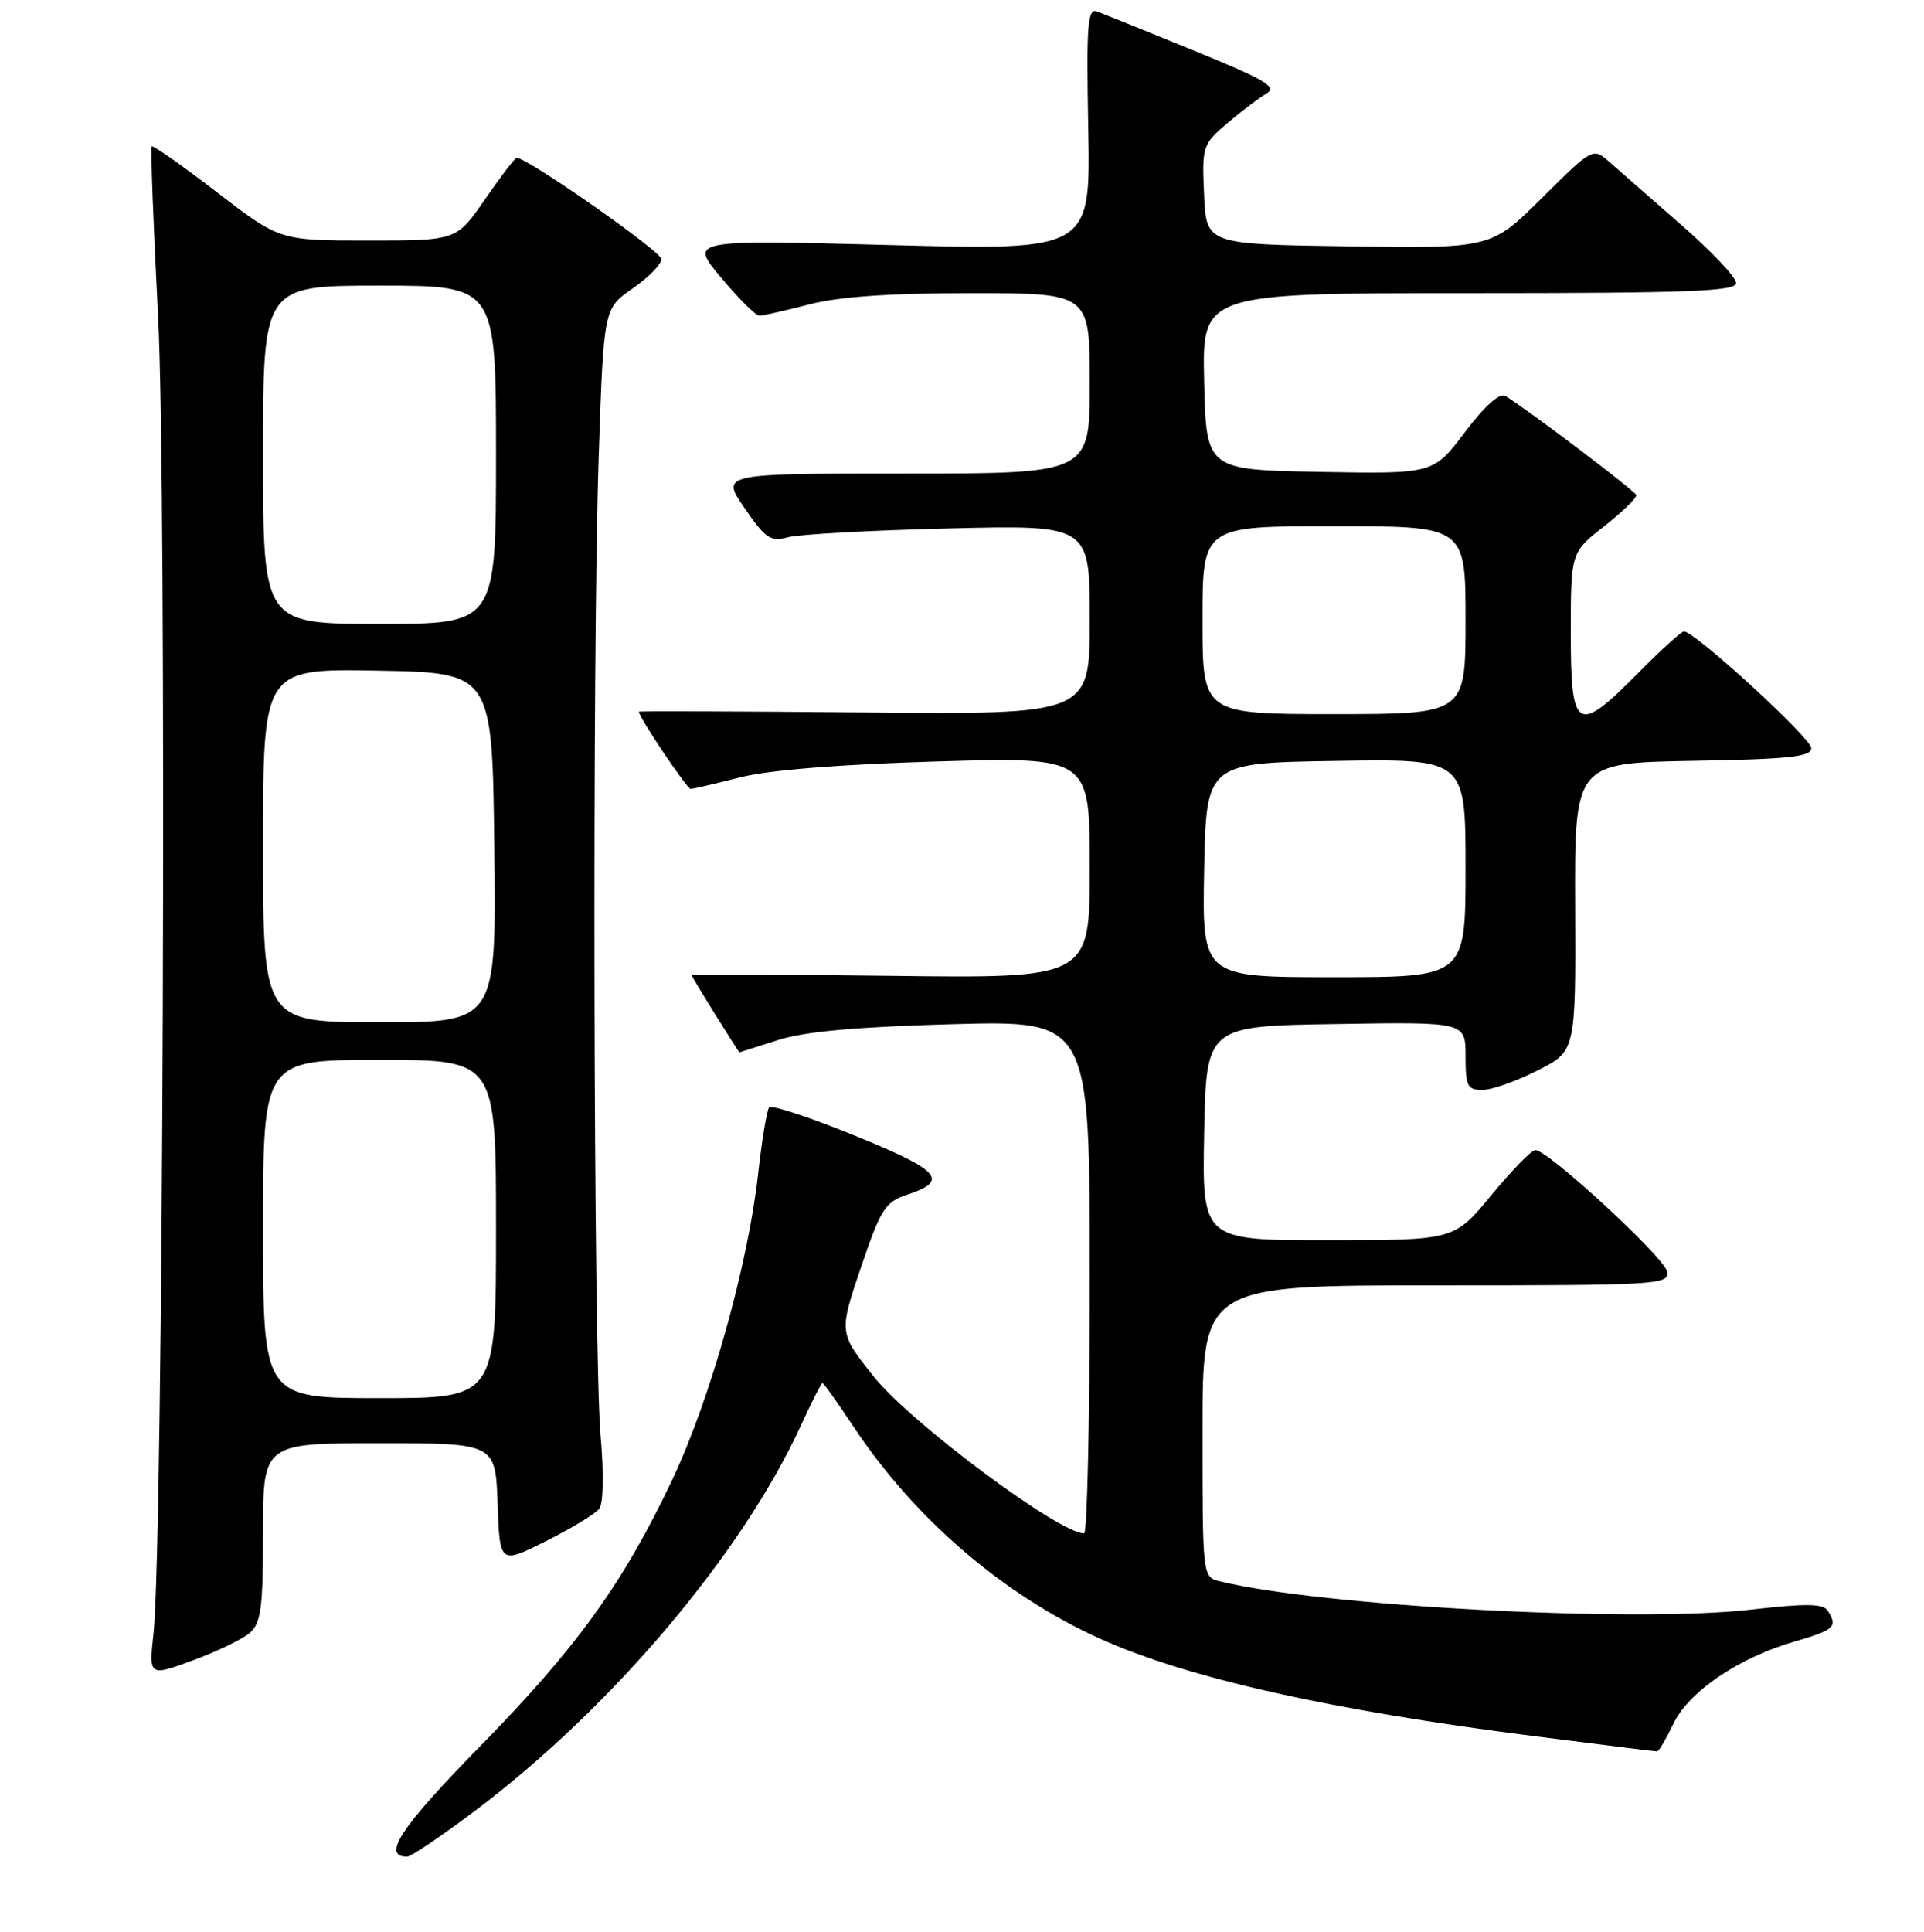 <?xml version="1.0" encoding="UTF-8" standalone="no"?>
<!DOCTYPE svg PUBLIC "-//W3C//DTD SVG 1.1//EN" "http://www.w3.org/Graphics/SVG/1.1/DTD/svg11.dtd" >
<svg xmlns="http://www.w3.org/2000/svg" xmlns:xlink="http://www.w3.org/1999/xlink" version="1.1" viewBox="0 0 256 257">
 <g >
 <path fill="currentColor"
d=" M 63.31 240.82 C 81.49 227.11 98.78 206.64 106.58 189.60 C 107.99 186.52 109.27 184.00 109.43 184.00 C 109.59 184.00 111.43 186.59 113.53 189.75 C 121.67 202.02 133.48 212.18 146.36 218.00 C 157.99 223.25 177.12 227.54 204.29 230.99 C 212.97 232.10 220.26 233.00 220.49 233.00 C 220.72 233.00 221.68 231.36 222.63 229.37 C 224.68 225.06 231.26 220.57 238.75 218.39 C 244.11 216.83 244.55 216.42 243.19 214.28 C 242.59 213.33 240.30 213.30 232.96 214.14 C 217.50 215.92 175.53 213.67 162.25 210.35 C 160.01 209.79 160.00 209.67 160.00 190.39 C 160.00 171.00 160.00 171.00 191.07 171.00 C 220.61 171.00 222.12 170.91 221.82 169.17 C 221.50 167.32 205.98 153.00 204.29 153.00 C 203.79 153.00 201.15 155.70 198.44 158.99 C 193.50 164.99 193.50 164.99 176.72 164.99 C 159.95 165.00 159.95 165.00 160.22 150.75 C 160.50 136.50 160.50 136.50 177.75 136.23 C 195.00 135.95 195.00 135.95 195.00 140.48 C 195.00 144.49 195.25 145.00 197.24 145.00 C 198.47 145.00 201.76 143.84 204.56 142.42 C 209.66 139.85 209.66 139.85 209.58 120.67 C 209.50 101.50 209.50 101.50 225.25 101.22 C 238.07 101.00 241.00 100.68 241.00 99.53 C 241.00 98.21 225.50 84.00 224.07 84.00 C 223.72 84.00 220.99 86.47 218.00 89.50 C 209.82 97.79 209.00 97.31 209.00 84.25 C 209.00 73.49 209.00 73.49 213.46 70.00 C 215.91 68.07 217.82 66.21 217.71 65.85 C 217.52 65.28 203.25 54.47 200.30 52.68 C 199.55 52.22 197.56 53.99 194.91 57.50 C 190.72 63.05 190.72 63.05 175.61 62.78 C 160.50 62.50 160.50 62.50 160.22 50.75 C 159.94 39.00 159.94 39.00 195.47 39.00 C 224.69 39.00 231.00 38.76 231.00 37.65 C 231.00 36.90 227.74 33.44 223.75 29.96 C 219.76 26.48 215.48 22.73 214.22 21.62 C 211.95 19.60 211.95 19.60 205.18 26.32 C 198.40 33.05 198.40 33.05 179.45 32.77 C 160.50 32.50 160.50 32.50 160.21 25.89 C 159.92 19.47 160.01 19.20 163.30 16.39 C 165.17 14.80 167.51 13.03 168.50 12.45 C 170.01 11.58 168.41 10.63 158.91 6.75 C 152.63 4.19 146.82 1.84 146.00 1.53 C 144.70 1.05 144.54 3.11 144.80 17.14 C 145.10 33.31 145.10 33.31 118.41 32.60 C 91.72 31.89 91.72 31.89 95.95 36.94 C 98.28 39.73 100.57 42.00 101.04 42.00 C 101.52 42.00 104.49 41.32 107.66 40.50 C 111.60 39.47 118.40 39.00 129.21 39.00 C 145.00 39.00 145.00 39.00 145.00 51.00 C 145.00 63.00 145.00 63.00 120.45 63.00 C 95.90 63.00 95.90 63.00 99.07 67.59 C 101.86 71.66 102.53 72.11 104.86 71.47 C 106.31 71.08 115.94 70.55 126.25 70.30 C 145.00 69.84 145.00 69.84 145.00 82.45 C 145.00 95.06 145.00 95.06 115.00 94.78 C 98.50 94.63 85.00 94.58 85.00 94.68 C 85.00 95.42 91.43 104.99 91.90 104.96 C 92.23 104.94 95.20 104.25 98.50 103.41 C 102.33 102.44 111.81 101.68 124.75 101.30 C 145.00 100.71 145.00 100.71 145.00 115.43 C 145.00 130.15 145.00 130.15 118.50 129.82 C 103.92 129.65 92.00 129.58 92.00 129.68 C 92.00 129.92 98.26 140.00 98.40 139.99 C 98.45 139.98 100.75 139.25 103.50 138.37 C 107.03 137.23 113.87 136.61 126.75 136.25 C 145.00 135.76 145.00 135.76 145.00 169.88 C 145.00 188.65 144.66 204.00 144.25 204.00 C 140.90 203.99 121.10 189.23 116.26 183.14 C 111.59 177.26 111.60 177.31 114.62 168.41 C 117.21 160.79 117.78 159.90 120.74 158.92 C 126.52 157.01 125.13 155.63 112.21 150.47 C 107.09 148.43 102.66 147.01 102.35 147.31 C 102.04 147.62 101.38 151.62 100.87 156.19 C 99.54 168.21 94.53 186.09 89.50 196.75 C 82.95 210.60 76.74 219.22 63.83 232.37 C 53.33 243.07 50.73 247.00 54.17 247.00 C 54.69 247.00 58.80 244.22 63.31 240.82 Z  M 33.25 217.22 C 34.73 215.92 35.00 213.88 35.00 203.85 C 35.00 192.00 35.00 192.00 50.46 192.00 C 65.92 192.00 65.92 192.00 66.21 200.05 C 66.50 208.10 66.50 208.10 72.65 205.02 C 76.03 203.33 79.22 201.39 79.73 200.72 C 80.28 200.00 80.35 195.99 79.91 191.00 C 78.96 180.29 78.78 86.88 79.66 60.69 C 80.32 41.05 80.32 41.05 84.16 38.39 C 86.27 36.93 88.00 35.16 88.00 34.47 C 88.00 33.45 70.20 21.00 68.75 21.00 C 68.52 21.00 66.63 23.48 64.54 26.50 C 60.76 32.00 60.76 32.00 48.99 32.00 C 37.23 32.00 37.23 32.00 28.87 25.58 C 24.27 22.05 20.37 19.30 20.19 19.48 C 20.02 19.65 20.40 29.85 21.04 42.15 C 22.22 64.78 21.73 205.00 20.43 217.27 C 19.81 223.04 19.81 223.04 25.66 220.89 C 28.87 219.71 32.29 218.06 33.25 217.22 Z  M 160.22 115.75 C 160.50 101.50 160.50 101.50 177.75 101.23 C 195.00 100.95 195.00 100.95 195.00 115.48 C 195.00 130.00 195.00 130.00 177.47 130.00 C 159.95 130.00 159.95 130.00 160.22 115.75 Z  M 160.00 82.50 C 160.00 70.00 160.00 70.00 177.50 70.00 C 195.00 70.00 195.00 70.00 195.00 82.50 C 195.00 95.00 195.00 95.00 177.50 95.00 C 160.00 95.00 160.00 95.00 160.00 82.50 Z  M 35.00 163.50 C 35.00 141.00 35.00 141.00 50.50 141.00 C 66.00 141.00 66.00 141.00 66.00 163.50 C 66.00 186.00 66.00 186.00 50.50 186.00 C 35.00 186.00 35.00 186.00 35.00 163.50 Z  M 35.00 112.47 C 35.00 88.95 35.00 88.95 50.25 89.22 C 65.50 89.50 65.50 89.50 65.77 112.75 C 66.04 136.00 66.04 136.00 50.52 136.00 C 35.00 136.00 35.00 136.00 35.00 112.47 Z  M 35.00 60.50 C 35.00 38.00 35.00 38.00 50.50 38.00 C 66.00 38.00 66.00 38.00 66.00 60.50 C 66.00 83.00 66.00 83.00 50.50 83.00 C 35.00 83.00 35.00 83.00 35.00 60.50 Z "/>
</g>
</svg>